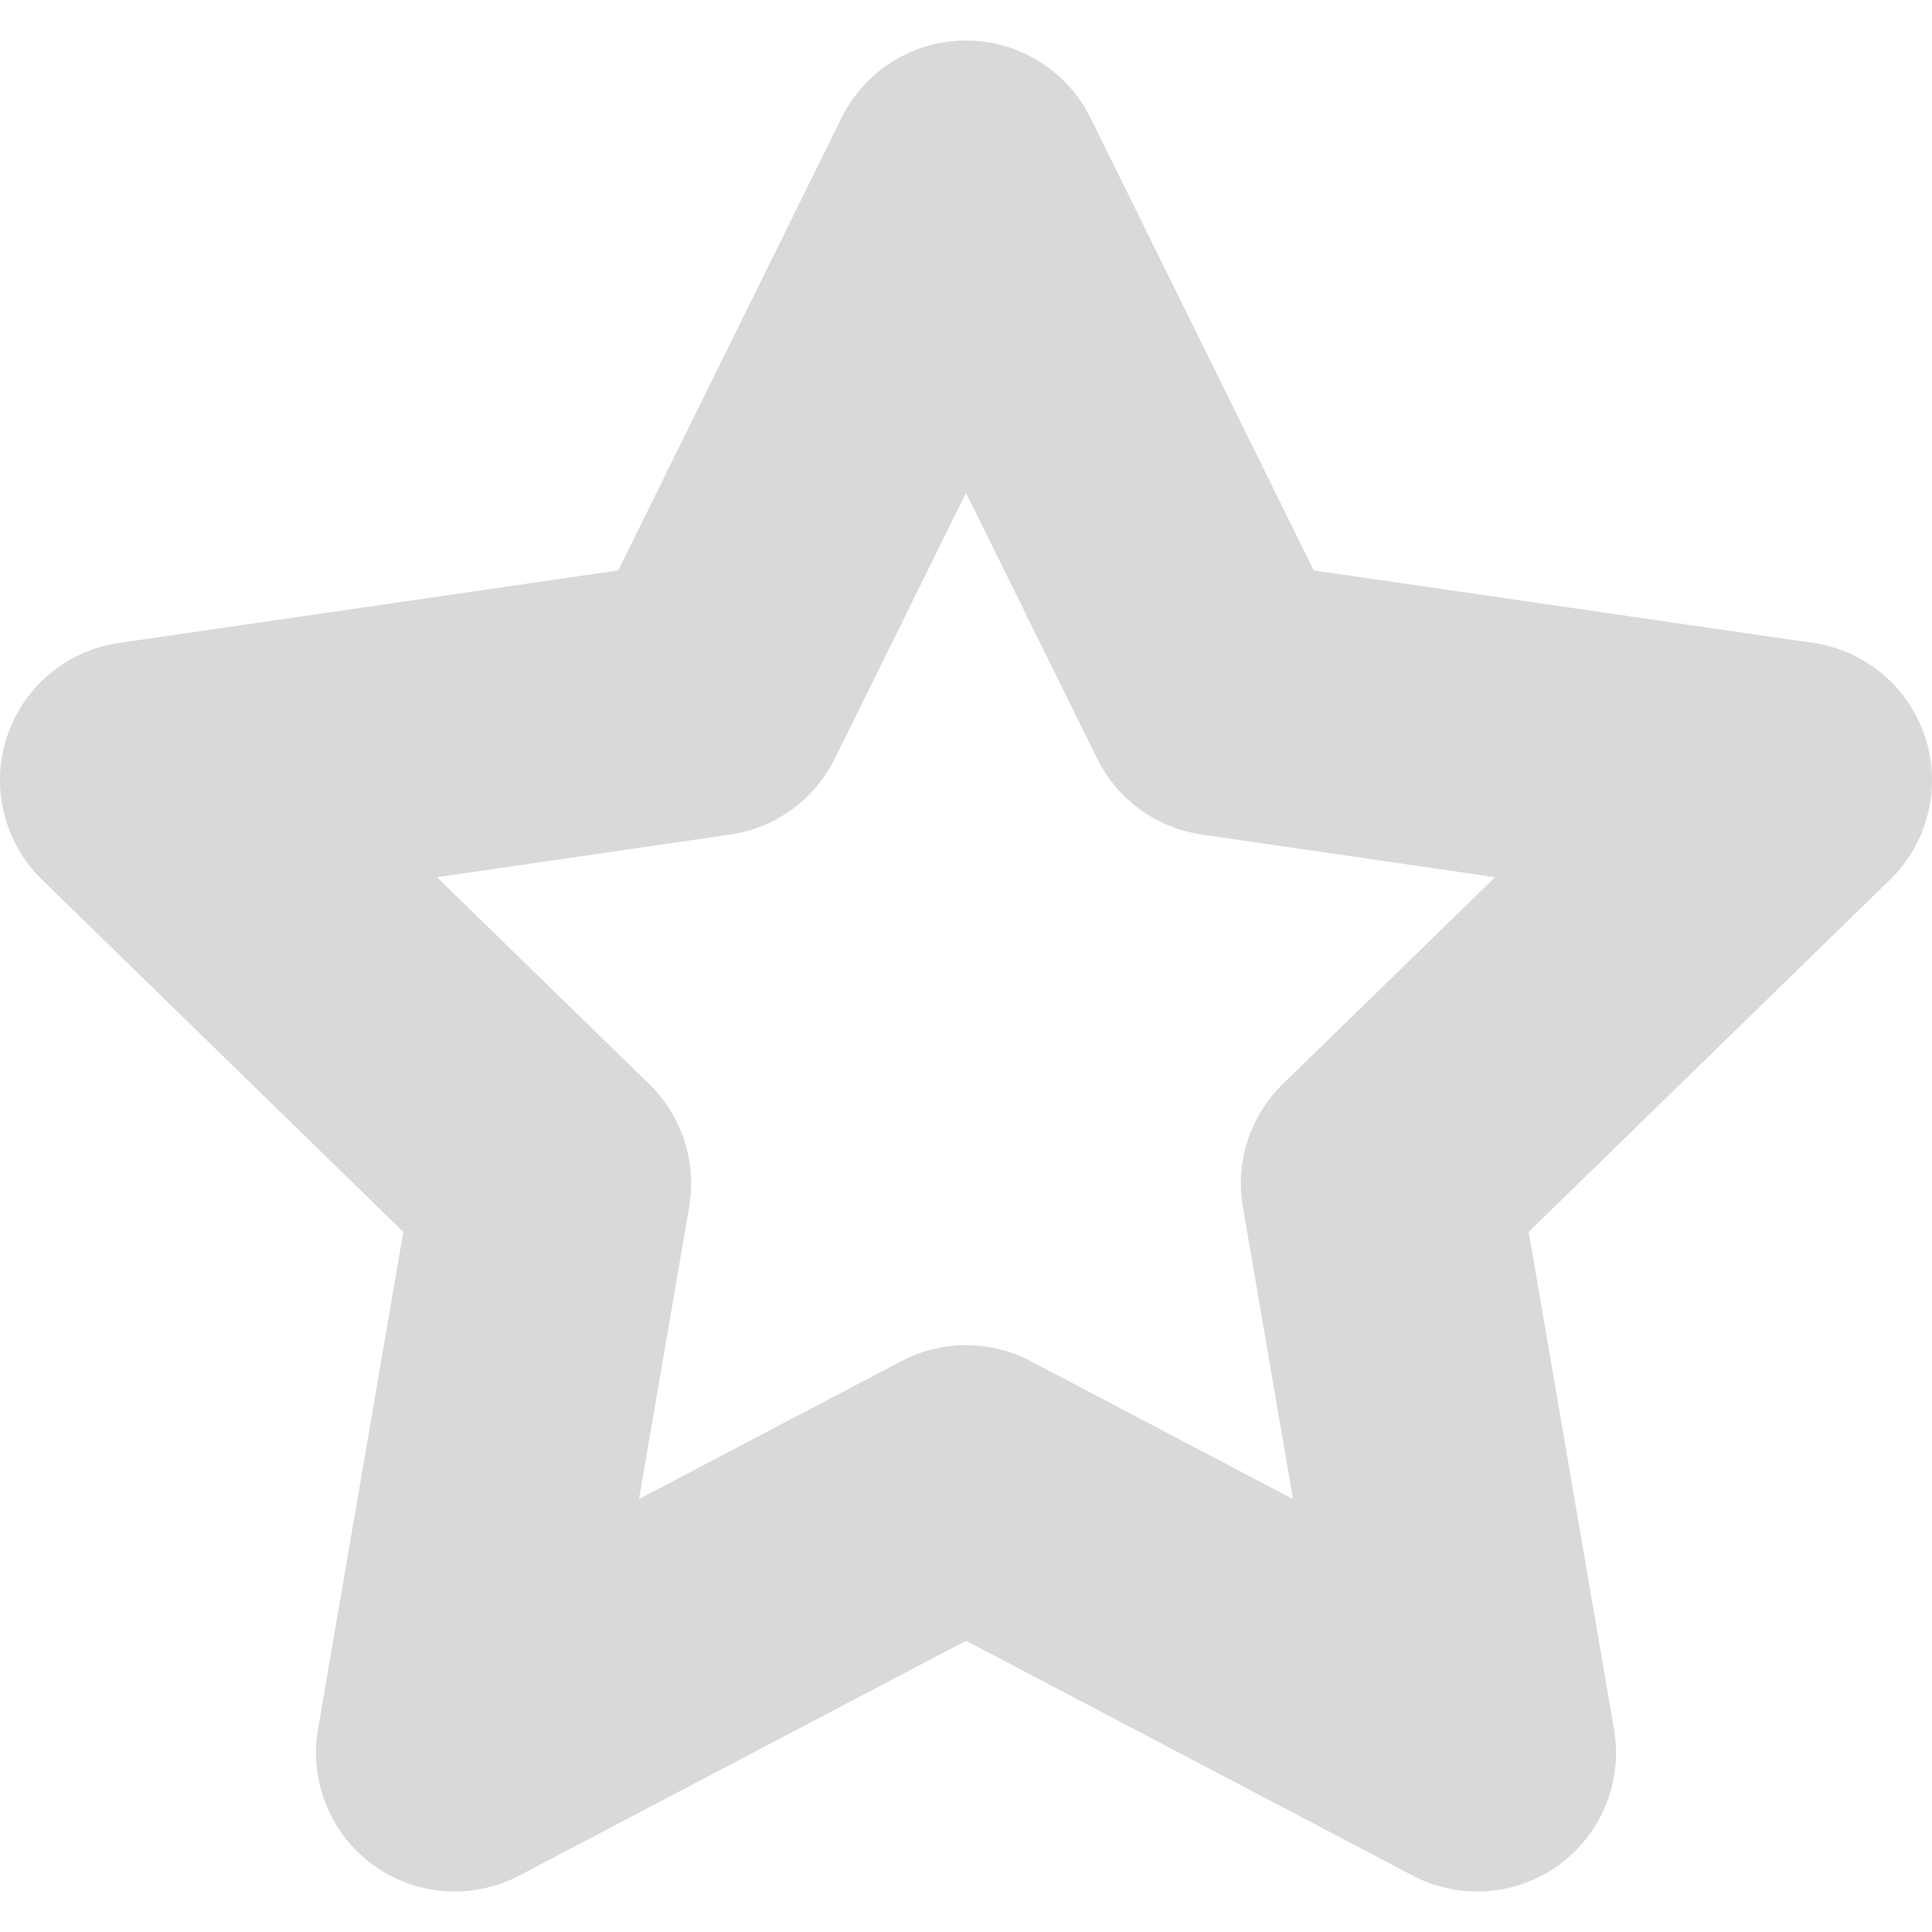 <svg width="24" height="24" viewBox="0 0 24 24" fill="none" xmlns="http://www.w3.org/2000/svg">
<g clip-path="url(#clip0_2812_497)">
<path d="M23.916 9.16C23.713 8.536 23.173 8.081 22.524 7.987L16.32 7.086L13.546 1.464C13.255 0.876 12.656 0.503 12 0.503C11.344 0.503 10.745 0.876 10.454 1.464L7.68 7.086L1.476 7.987C0.827 8.081 0.287 8.536 0.084 9.16C-0.118 9.784 0.051 10.469 0.521 10.927L5.01 15.303L3.95 21.482C3.839 22.128 4.105 22.782 4.636 23.168C5.167 23.553 5.87 23.604 6.451 23.299L12 20.382L17.549 23.299C17.801 23.432 18.076 23.497 18.351 23.497C18.708 23.497 19.064 23.386 19.364 23.168C19.895 22.782 20.161 22.128 20.05 21.482L18.99 15.303L23.479 10.927C23.949 10.469 24.118 9.784 23.916 9.16ZM15.935 13.467C15.529 13.863 15.343 14.433 15.439 14.992L16.062 18.622L12.802 16.908C12.551 16.776 12.276 16.71 12 16.71C11.724 16.71 11.449 16.776 11.198 16.908L7.938 18.622L8.561 14.993C8.657 14.433 8.471 13.863 8.065 13.467L5.428 10.897L9.072 10.367C9.634 10.285 10.119 9.933 10.37 9.424L12 6.122L13.63 9.424C13.881 9.933 14.366 10.285 14.928 10.367L18.572 10.897L15.935 13.467Z" fill="#D9D9D9"/>
</g>
<defs>
<clipPath id="clip0_2812_497">
<rect width="24" height="24" fill="white"/>
</clipPath>
</defs>
</svg>
